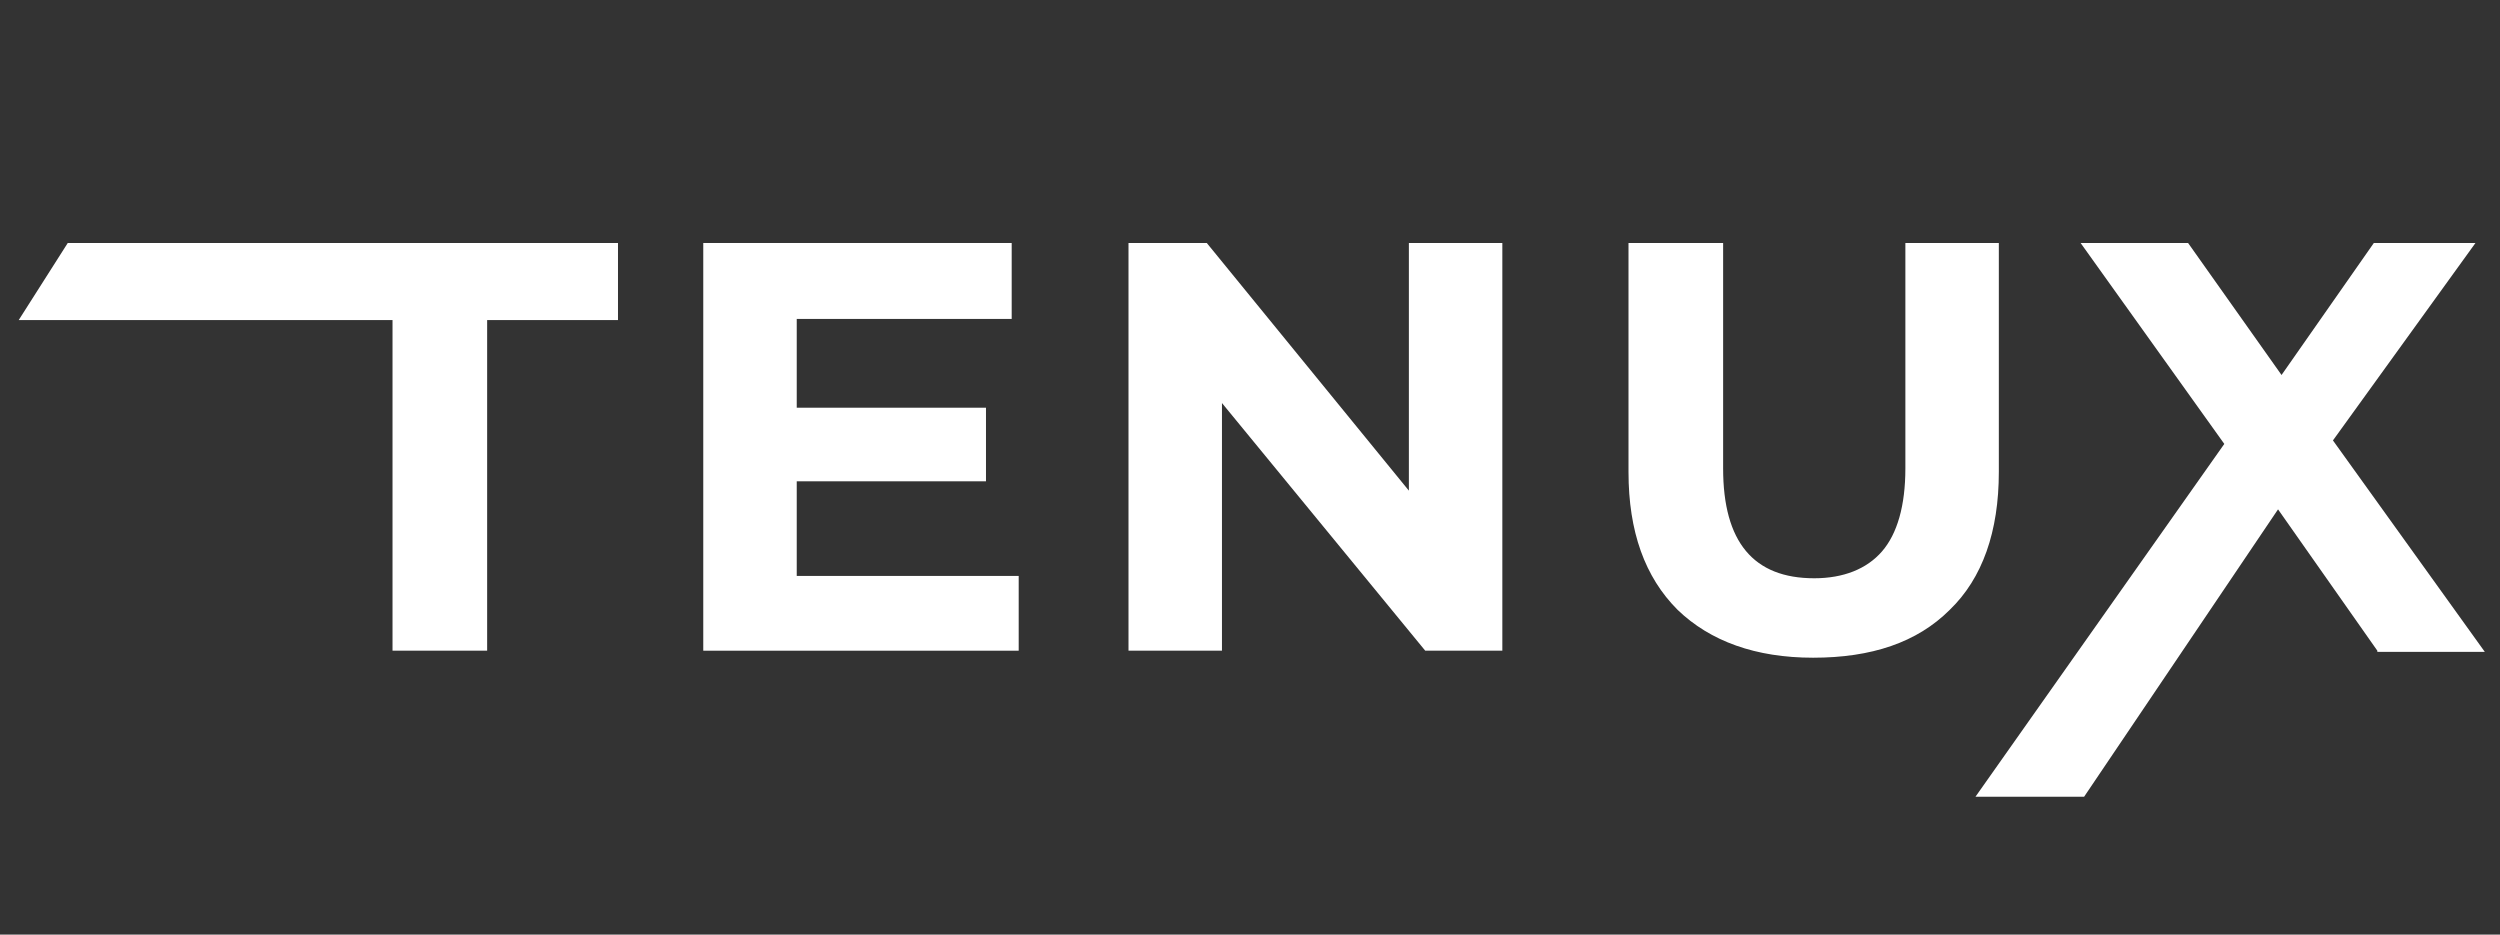 <svg width="214" height="80" viewBox="0 0 214 80" fill="none" xmlns="http://www.w3.org/2000/svg">
<rect x="0" y="0" width="214" height="80" fill="#333333" stroke="none"/>
<path d="M33.6 27.4H1.6L5.8 20.8H52.9V27.4H41.7V55.7H33.6V27.4Z" fill="white"/>
<path d="M87.2 49.2V55.7H60.2V20.8H86.6V27.3H68.2V34.9H84.4V41.2H68.2V49.3H87.2V49.2Z" fill="white"/>
<path d="M128.6 20.8V55.7H122L104.6 34.5V55.7H96.6V20.8H103.3L120.6 42V20.8H128.6Z" fill="white"/>
<path d="M143.6 52.2C140.8 49.4 139.4 45.5 139.4 40.4V20.8H147.5V40.1C147.5 46.4 150.1 49.5 155.3 49.5C157.8 49.5 159.8 48.7 161.1 47.2C162.4 45.7 163.1 43.3 163.1 40.1V20.8H171.1V40.4C171.1 45.5 169.7 49.5 166.9 52.2C164.1 55 160.2 56.3 155.2 56.3C150.3 56.3 146.4 54.9 143.6 52.2Z" fill="white"/>
<path d="M203.5 55.7L195 43.6L178.4 68.2H169.1L190.4 38L178.1 20.8H187.3L195.3 32.1L203.2 20.8H211.9L199.7 37.7L212.7 55.8H203.5V55.7Z" fill="white"/>
</svg>
